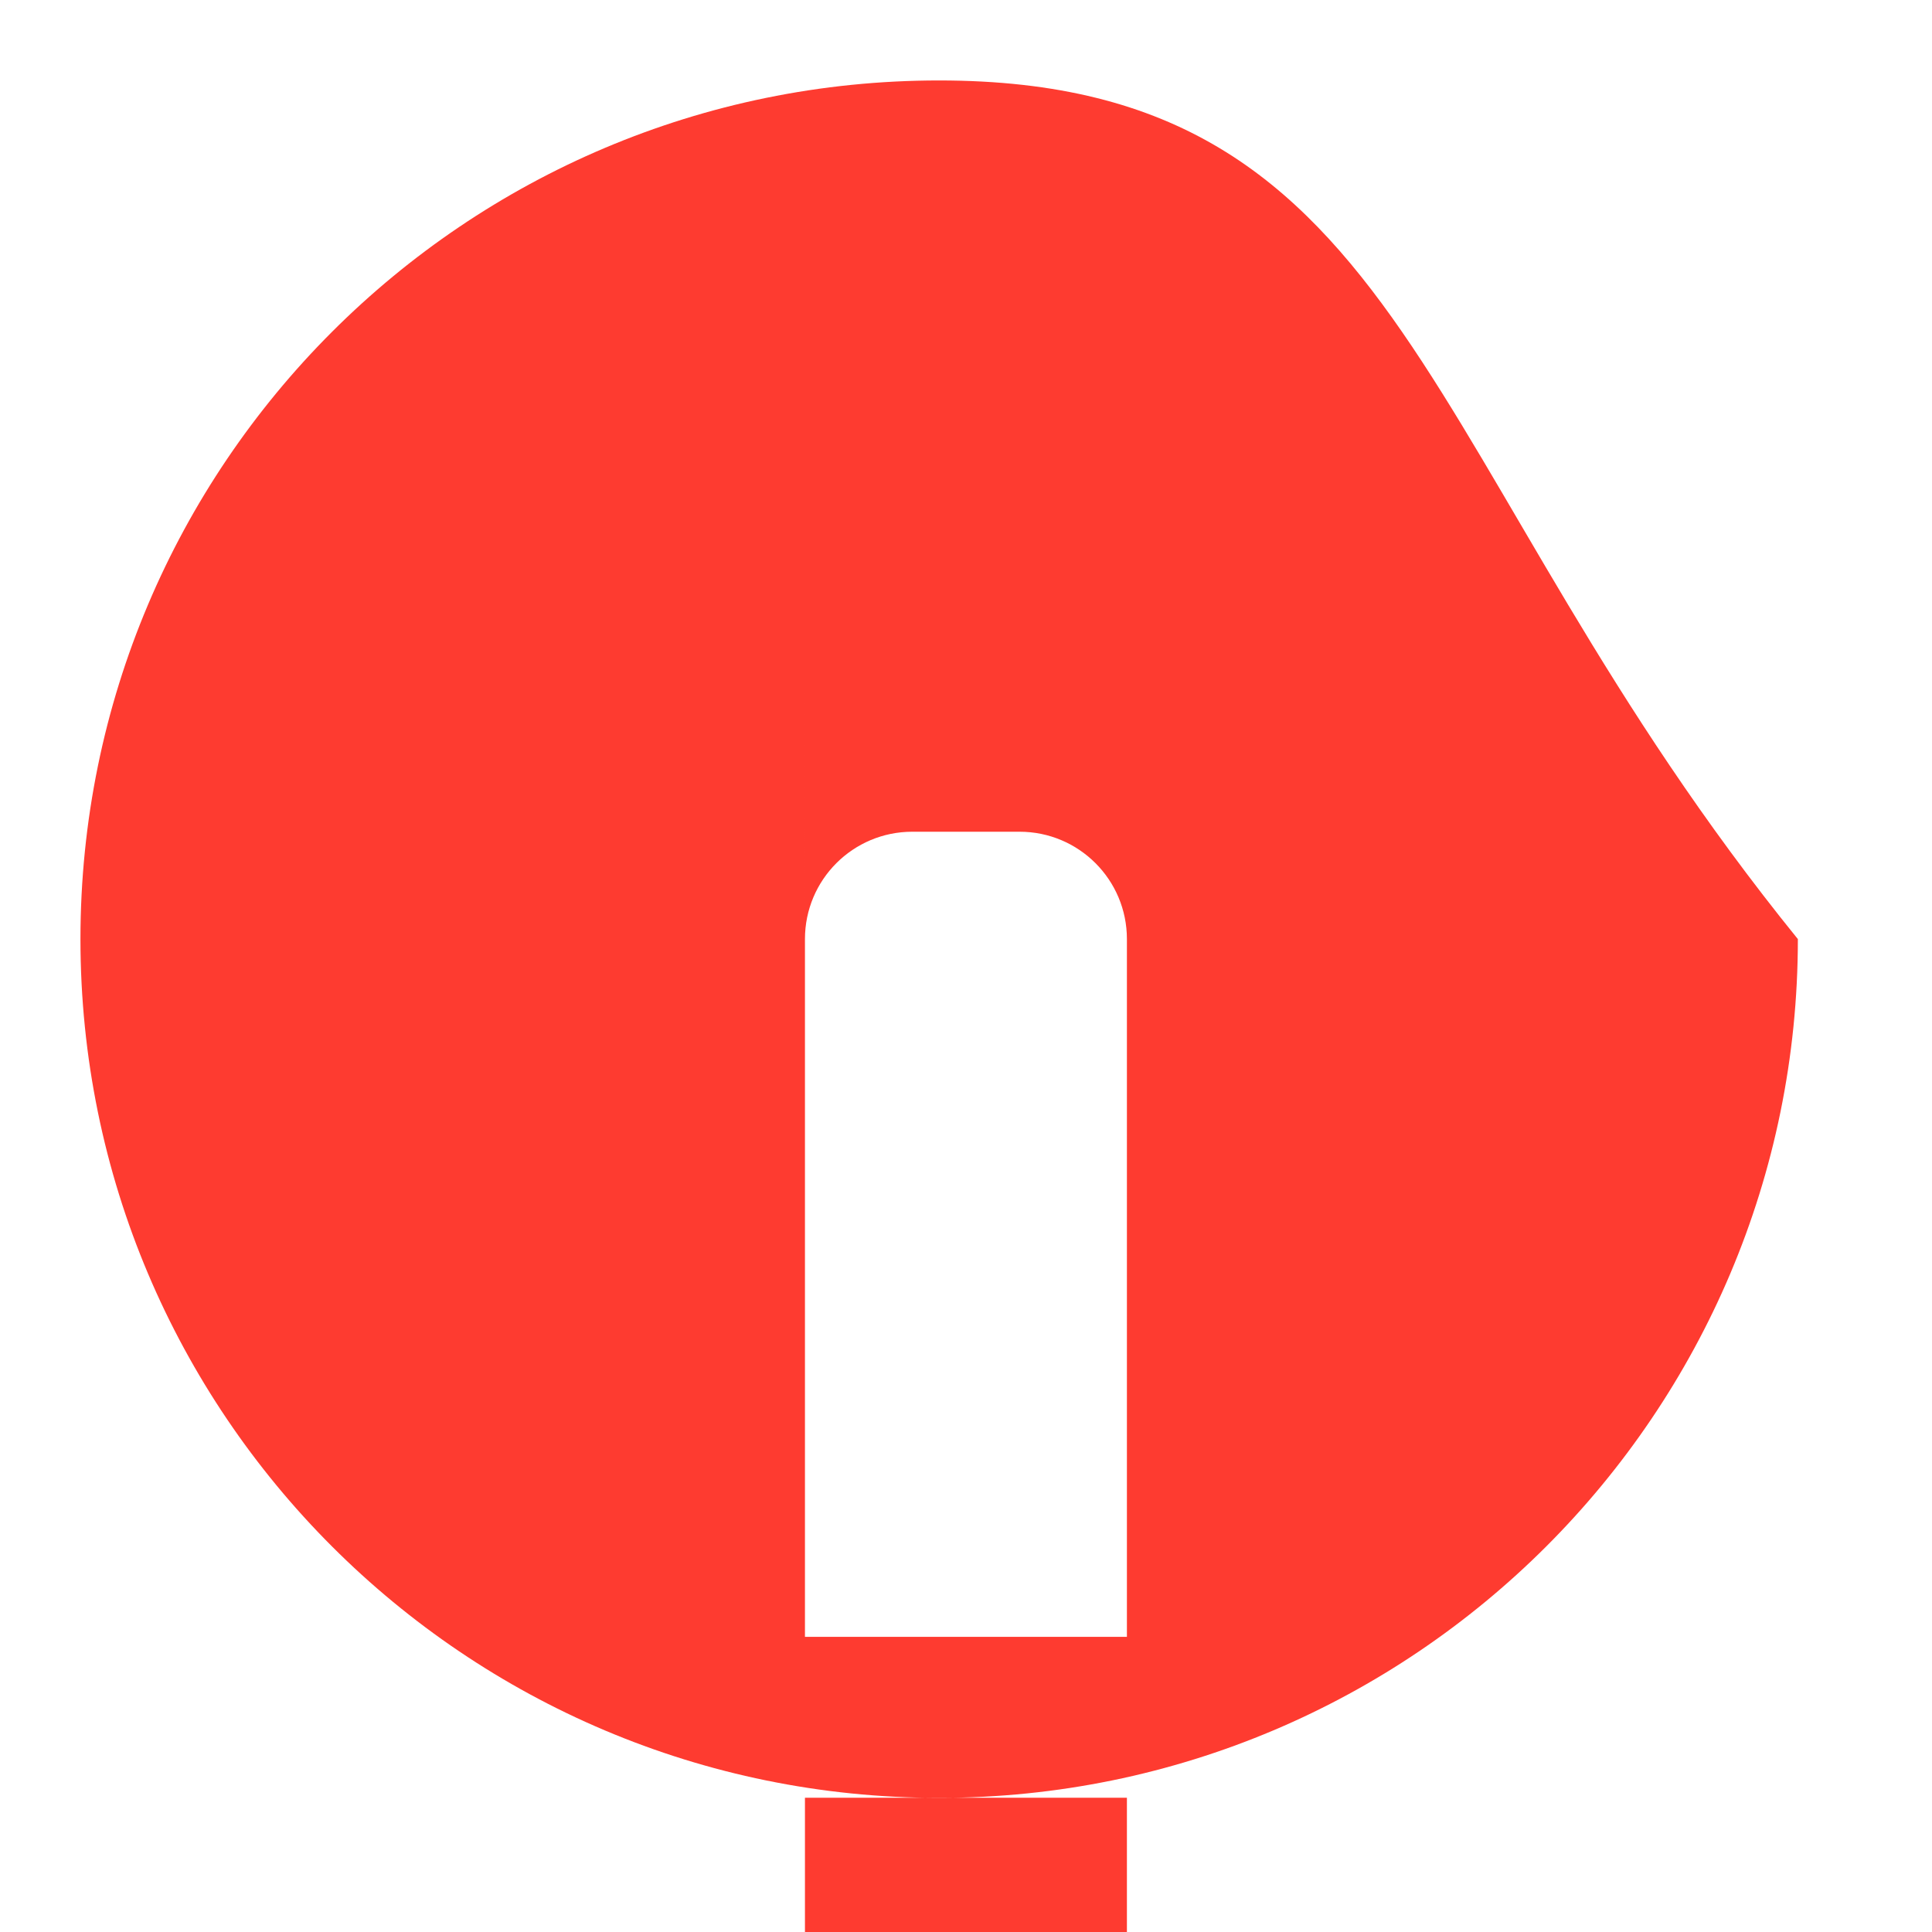 <svg xmlns="http://www.w3.org/2000/svg" width="14" height="14" viewBox="0 0 14 14">
  <path fill="#FE3B30" d="M13.028 6.805c0 3.437-2.786 6.223-6.223 6.223S0.583 10.242 0.583 6.805 3.369.583 6.805.583 10.242 3.369 13.028 6.805zm-7.195 0c0-.43.348-.778.778-.778h.777c.43 0 .778.348.778.778v5.056H5.833V3.111zm2.333 6.222H5.833v1.556c0 .43.348.778.778.778h.777c.43 0 .778-.348.778-.778v-1.556z" fill-rule="evenodd"/>
</svg>